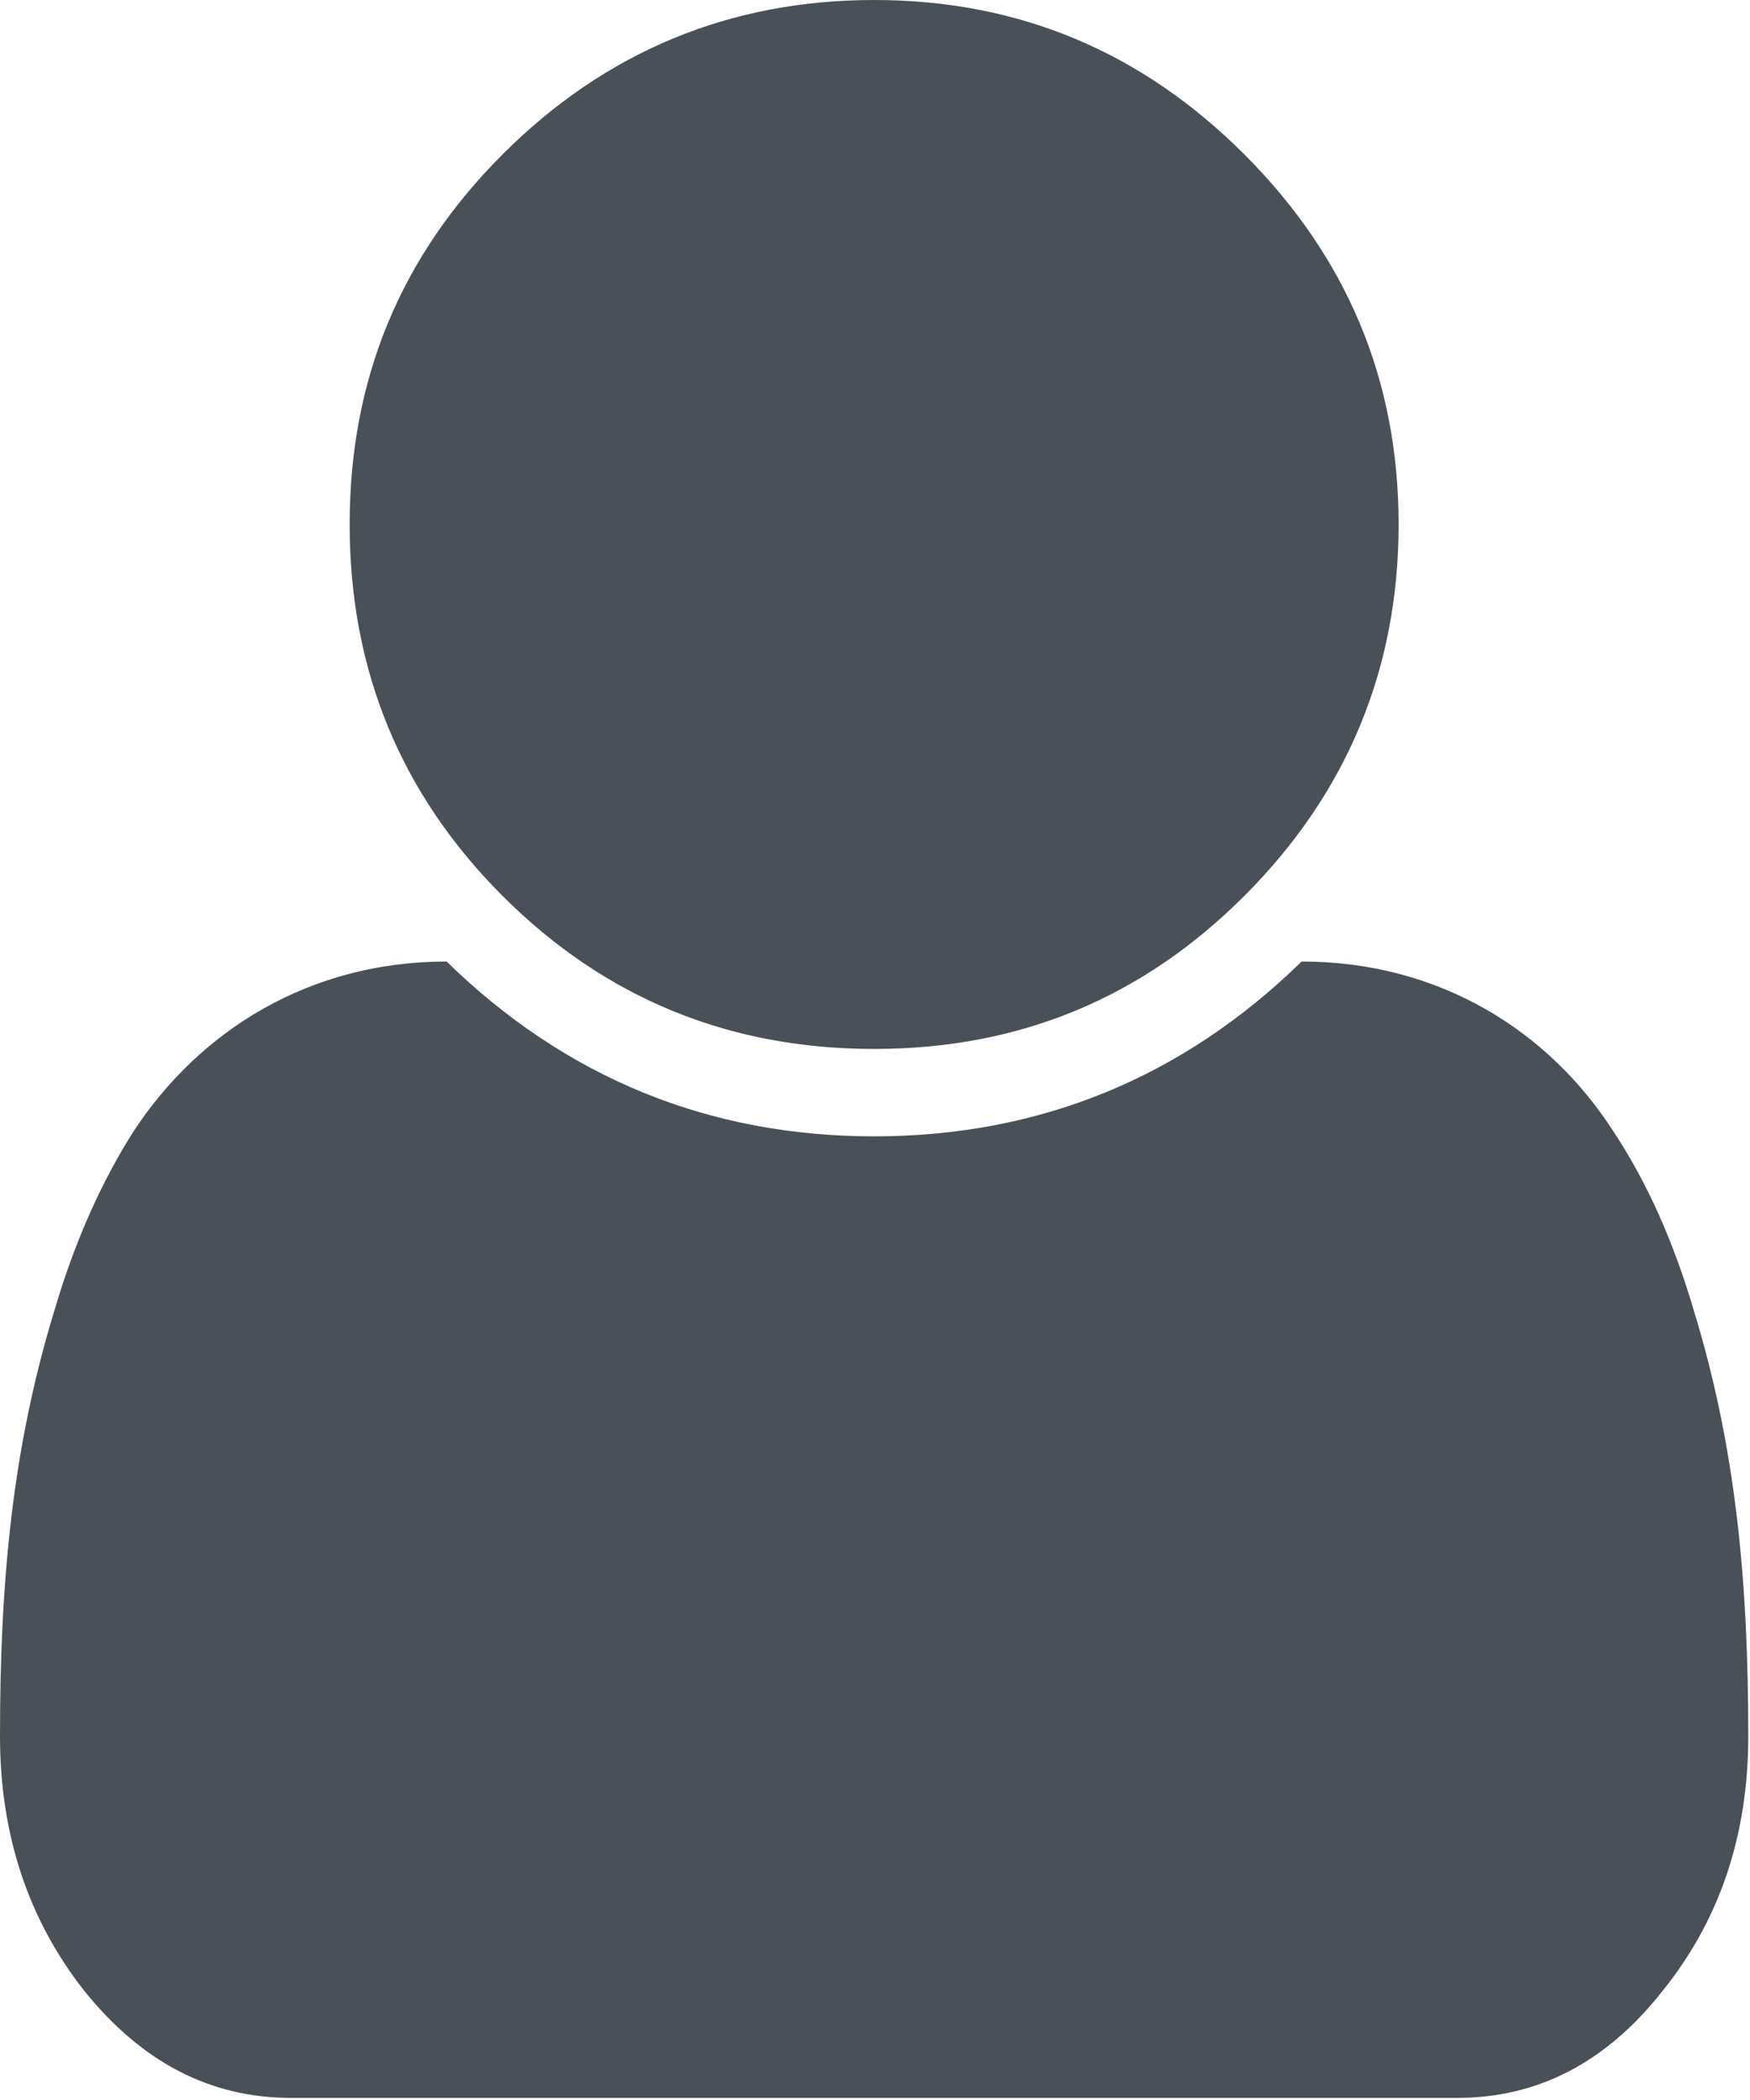 <?xml version="1.0" encoding="UTF-8"?>
<svg width="715px" height="858px" viewBox="0 0 715 858" version="1.1" xmlns="http://www.w3.org/2000/svg" xmlns:xlink="http://www.w3.org/1999/xlink">
    <!-- Generator: Sketch 58 (84663) - https://sketch.com -->
    <title>ic_01</title>
    <desc>Created with Sketch.</desc>
    <g id="Page-1" stroke="none" stroke-width="1" fill="none" fill-rule="evenodd">
        <g id="ic_01" fill="#495057">
            <path d="M508.37,63.05 C550.22,104.91 571.43,155.13 571.43,214.28 C571.43,273.43 550.22,324.21 508.37,366.07 C466.519,407.92 416.29,428.57 357.14,428.57 C297.99,428.57 247.21,407.92 205.36,366.07 C163.5,324.21 142.86,273.43 142.86,214.28 C142.86,155.13 163.5,104.91 205.36,63.05 C247.21,21.2 297.99,0 357.14,0 C416.29,0 466.519,21.2 508.37,63.05 M714.29,709.259 C714.29,750 702.57,784.59 679.13,813.61 C656.25,842.63 628.349,857.139 595.42,857.139 L118.86,857.139 C85.94,857.139 58.04,842.63 34.6,813.61 C11.72,784.59 0,750 0,709.259 C0,646.2 5.02,591.509 22.32,535.15 C30.69,506.69 41.85,482.139 54.69,462.05 C81.47,421.31 126.12,392.85 182.48,392.85 C231.03,440.29 289.62,464.28 357.14,464.28 C424.67,464.28 483.26,440.29 531.81,392.85 C588.17,392.85 632.81,421.31 659.04,462.05 C672.43,482.139 683.59,506.69 691.96,535.15 C709.26,591.509 714.29,646.2 714.29,709.259" id="Fill-1"></path>
        </g>
    </g>
</svg>